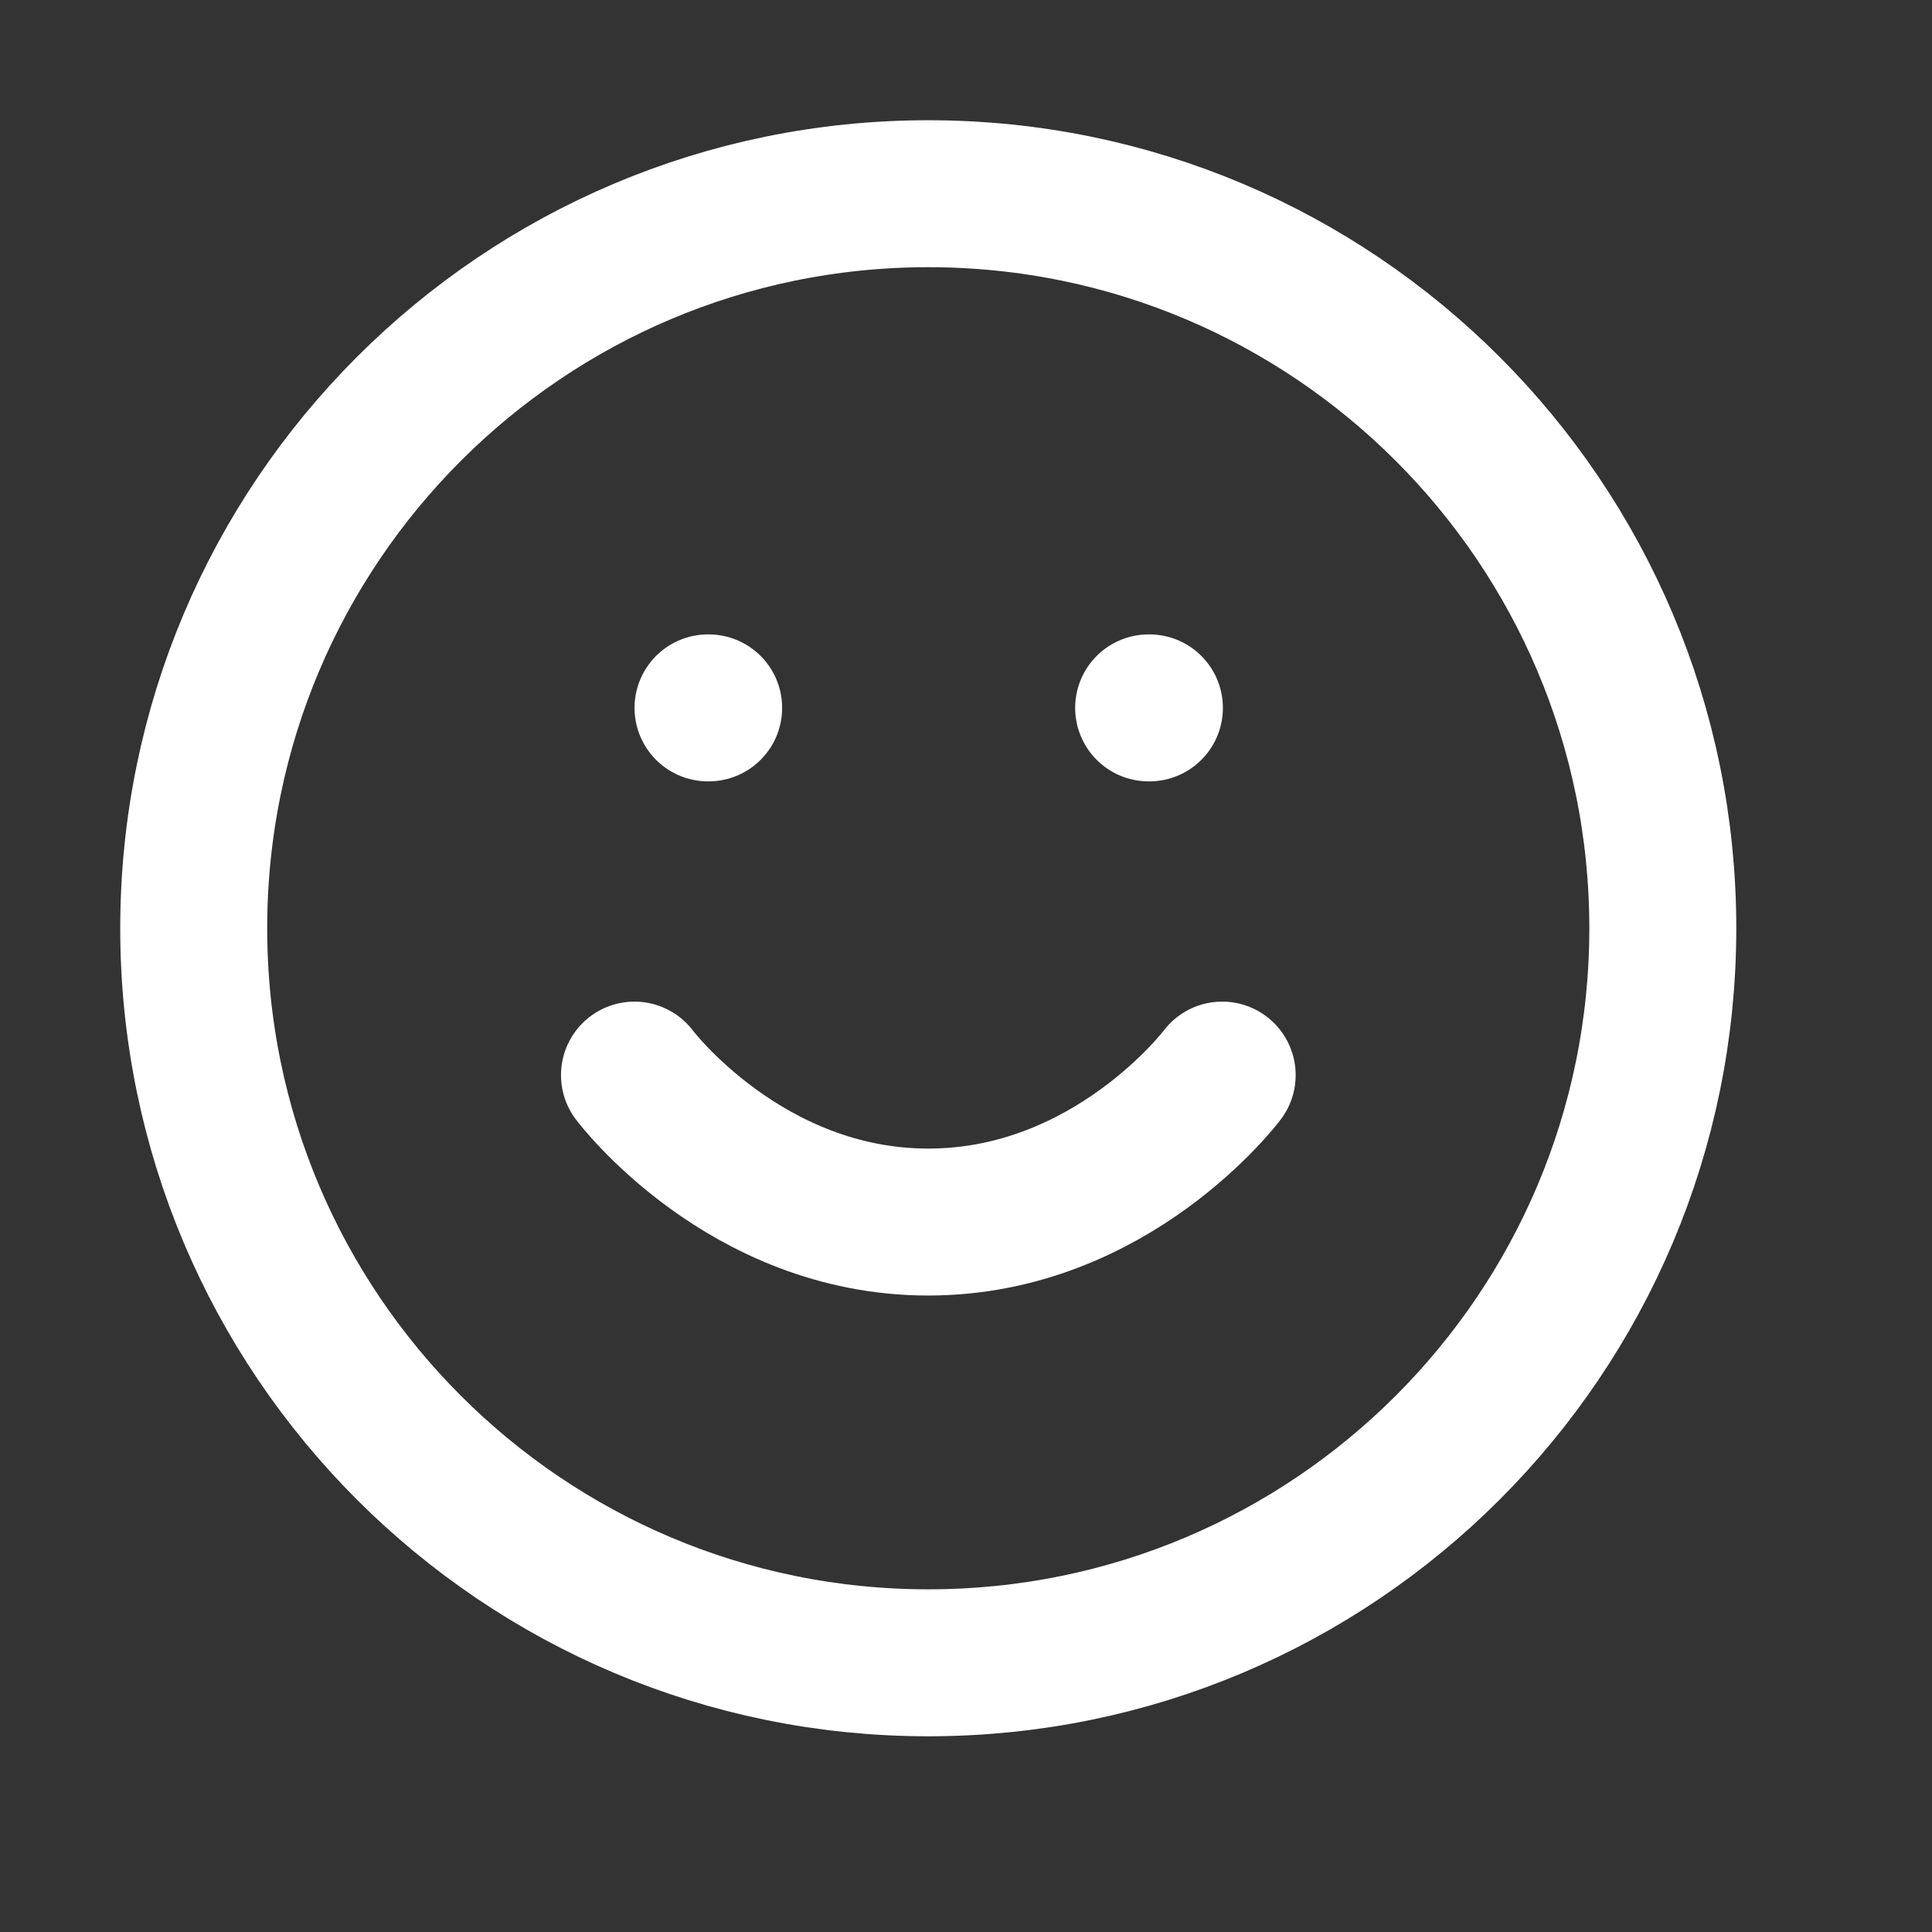 <svg width="15" height="15" viewBox="0 0 15 15" fill="none" xmlns="http://www.w3.org/2000/svg">
<rect x="0" y="0" width="15" height="15" fill="#333333" stroke="none"/>
<g clip-path="url(#clip0_482_1764)">
<path d="M7.207 12.91C10.357 12.91 12.91 10.357 12.91 7.207C12.91 4.058 10.357 1.504 7.207 1.504C4.058 1.504 1.504 4.058 1.504 7.207C1.504 10.357 4.058 12.91 7.207 12.91Z" stroke="white" stroke-width="1.141" stroke-linecap="round" stroke-linejoin="round"/>
<path d="M4.926 8.347C4.926 8.347 5.782 9.488 7.207 9.488C8.633 9.488 9.489 8.347 9.489 8.347M5.497 5.496H5.502M8.918 5.496H8.924" stroke="white" stroke-width="1.141" stroke-linecap="round" stroke-linejoin="round"/>
</g>
<defs>
<clipPath id="clip0_482_1764">
<rect width="13.687" height="13.687" fill="white" transform="translate(0.364 0.364)"/>
</clipPath>
</defs>
</svg>
